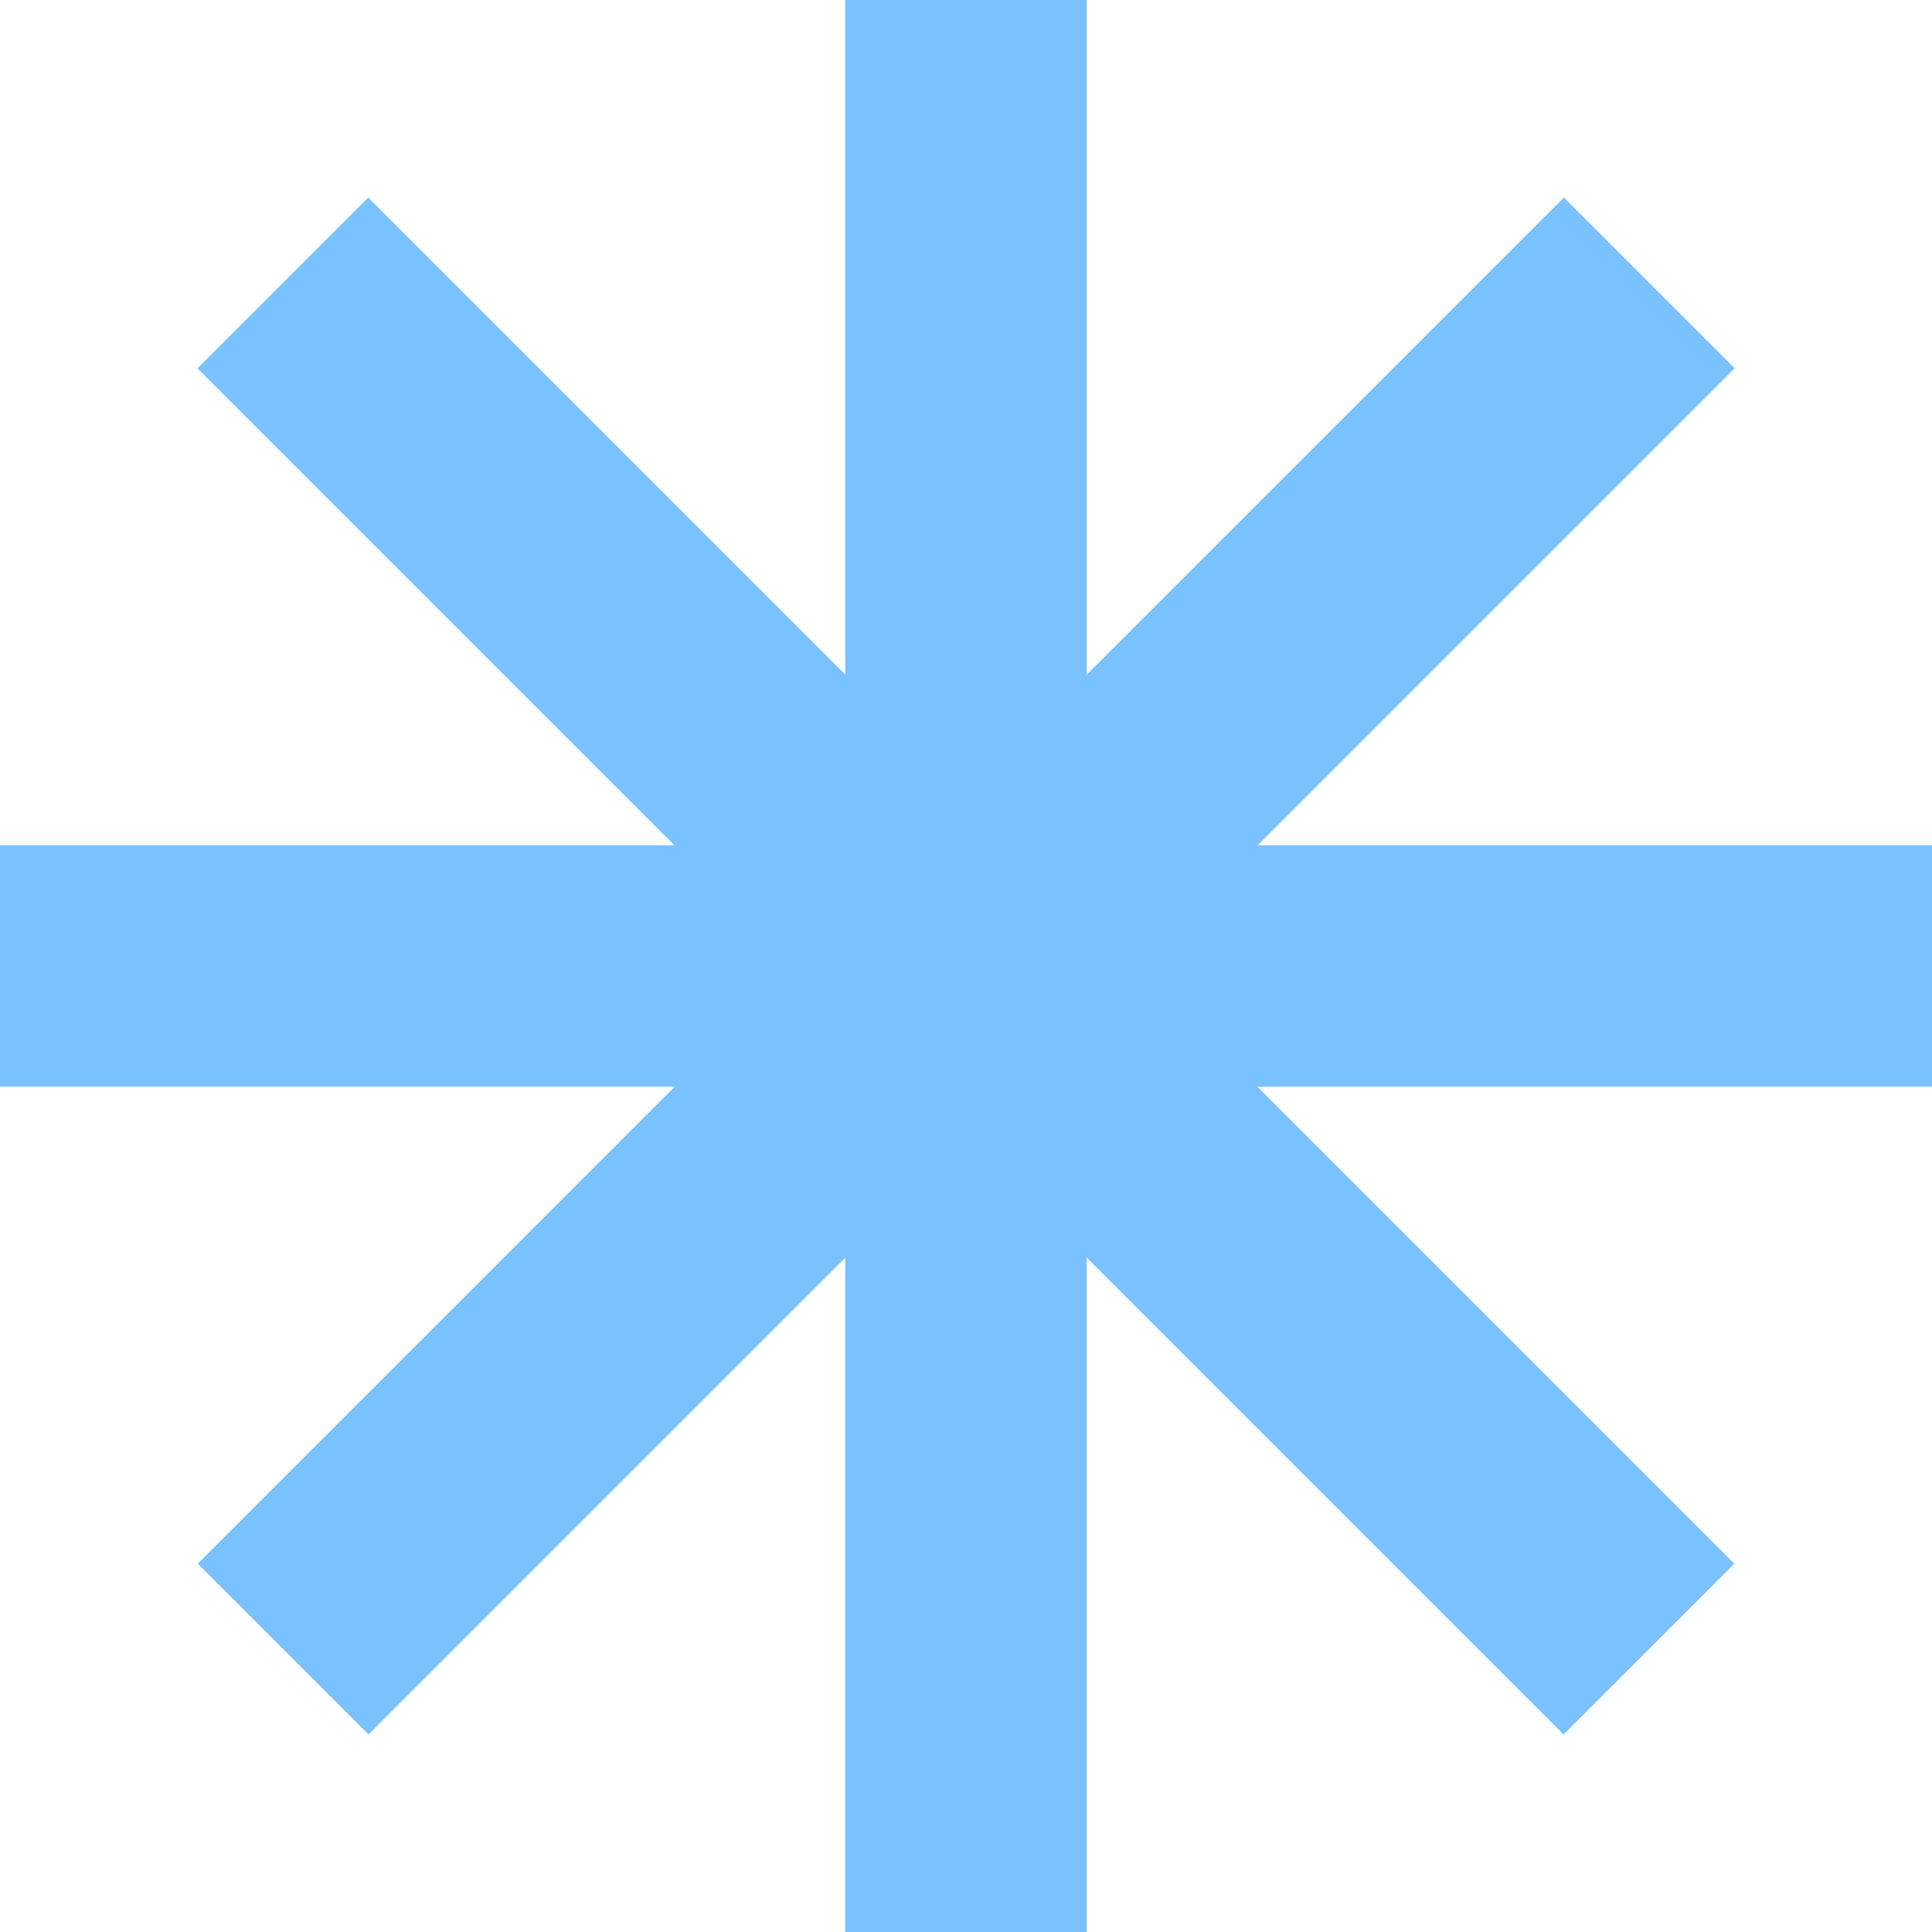 <svg xmlns="http://www.w3.org/2000/svg" width="48" height="48" viewBox="0 0 48 48" fill="none">
  <g clip-path="url(#clip0_4220_7924)">
    <rect x="21" width="6" height="48" fill="#7AC1FF"/>
    <rect y="27" width="6" height="48" transform="rotate(-90 0 27)" fill="#7AC1FF"/>
    <rect x="4.906" y="9.151" width="6" height="48" transform="rotate(-45 4.906 9.151)" fill="#7AC1FF"/>
    <rect x="9.156" y="43.092" width="6" height="48" transform="rotate(-135 9.156 43.092)" fill="#7AC1FF"/>
  </g>
  <defs>
    <clipPath id="clip0_4220_7924">
      <rect width="48" height="48" fill="white"/>
    </clipPath>
  </defs>
</svg>
